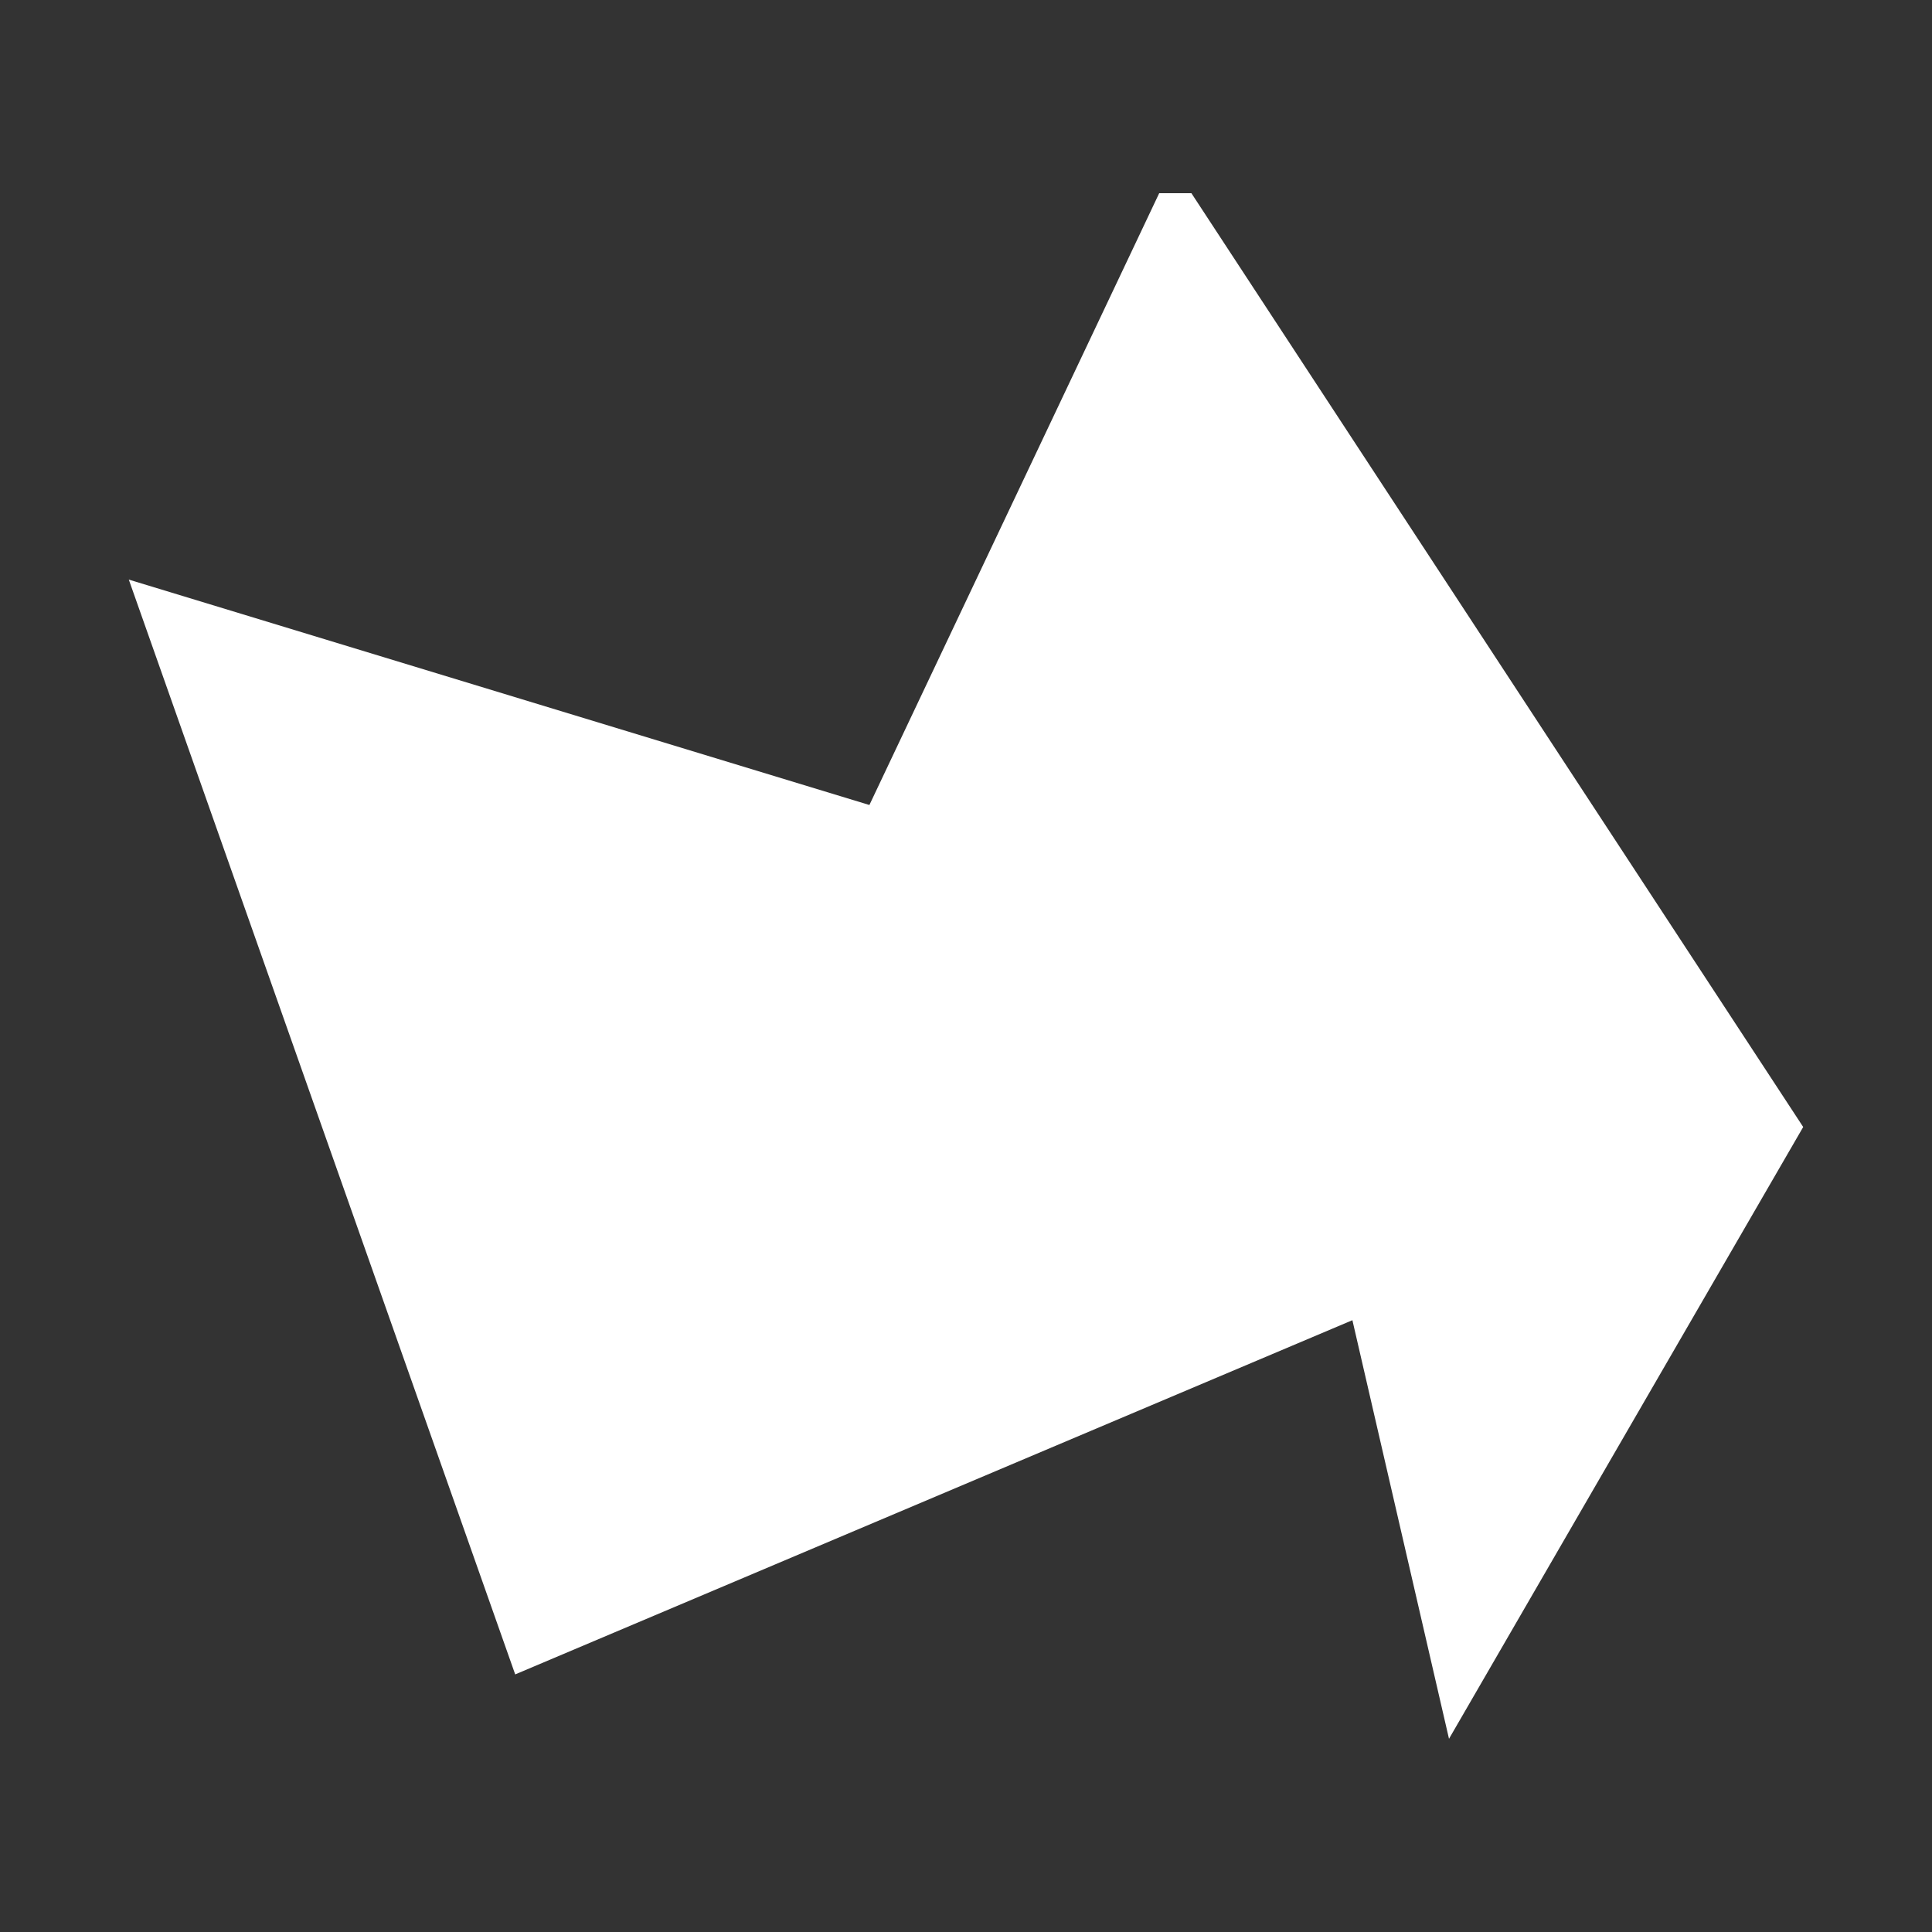 <svg width="30" height="30" viewBox="0 0 30 30" fill="none" xmlns="http://www.w3.org/2000/svg">
<rect x="0" y="0" width="30" height="30" fill="#333333" stroke="none"/>
<path d="M8 26L2 9L13.5 12.5L18 3H18.5L28 17.5L22.5 27L21 20.5L8 26Z" fill="white"/>
</svg>
